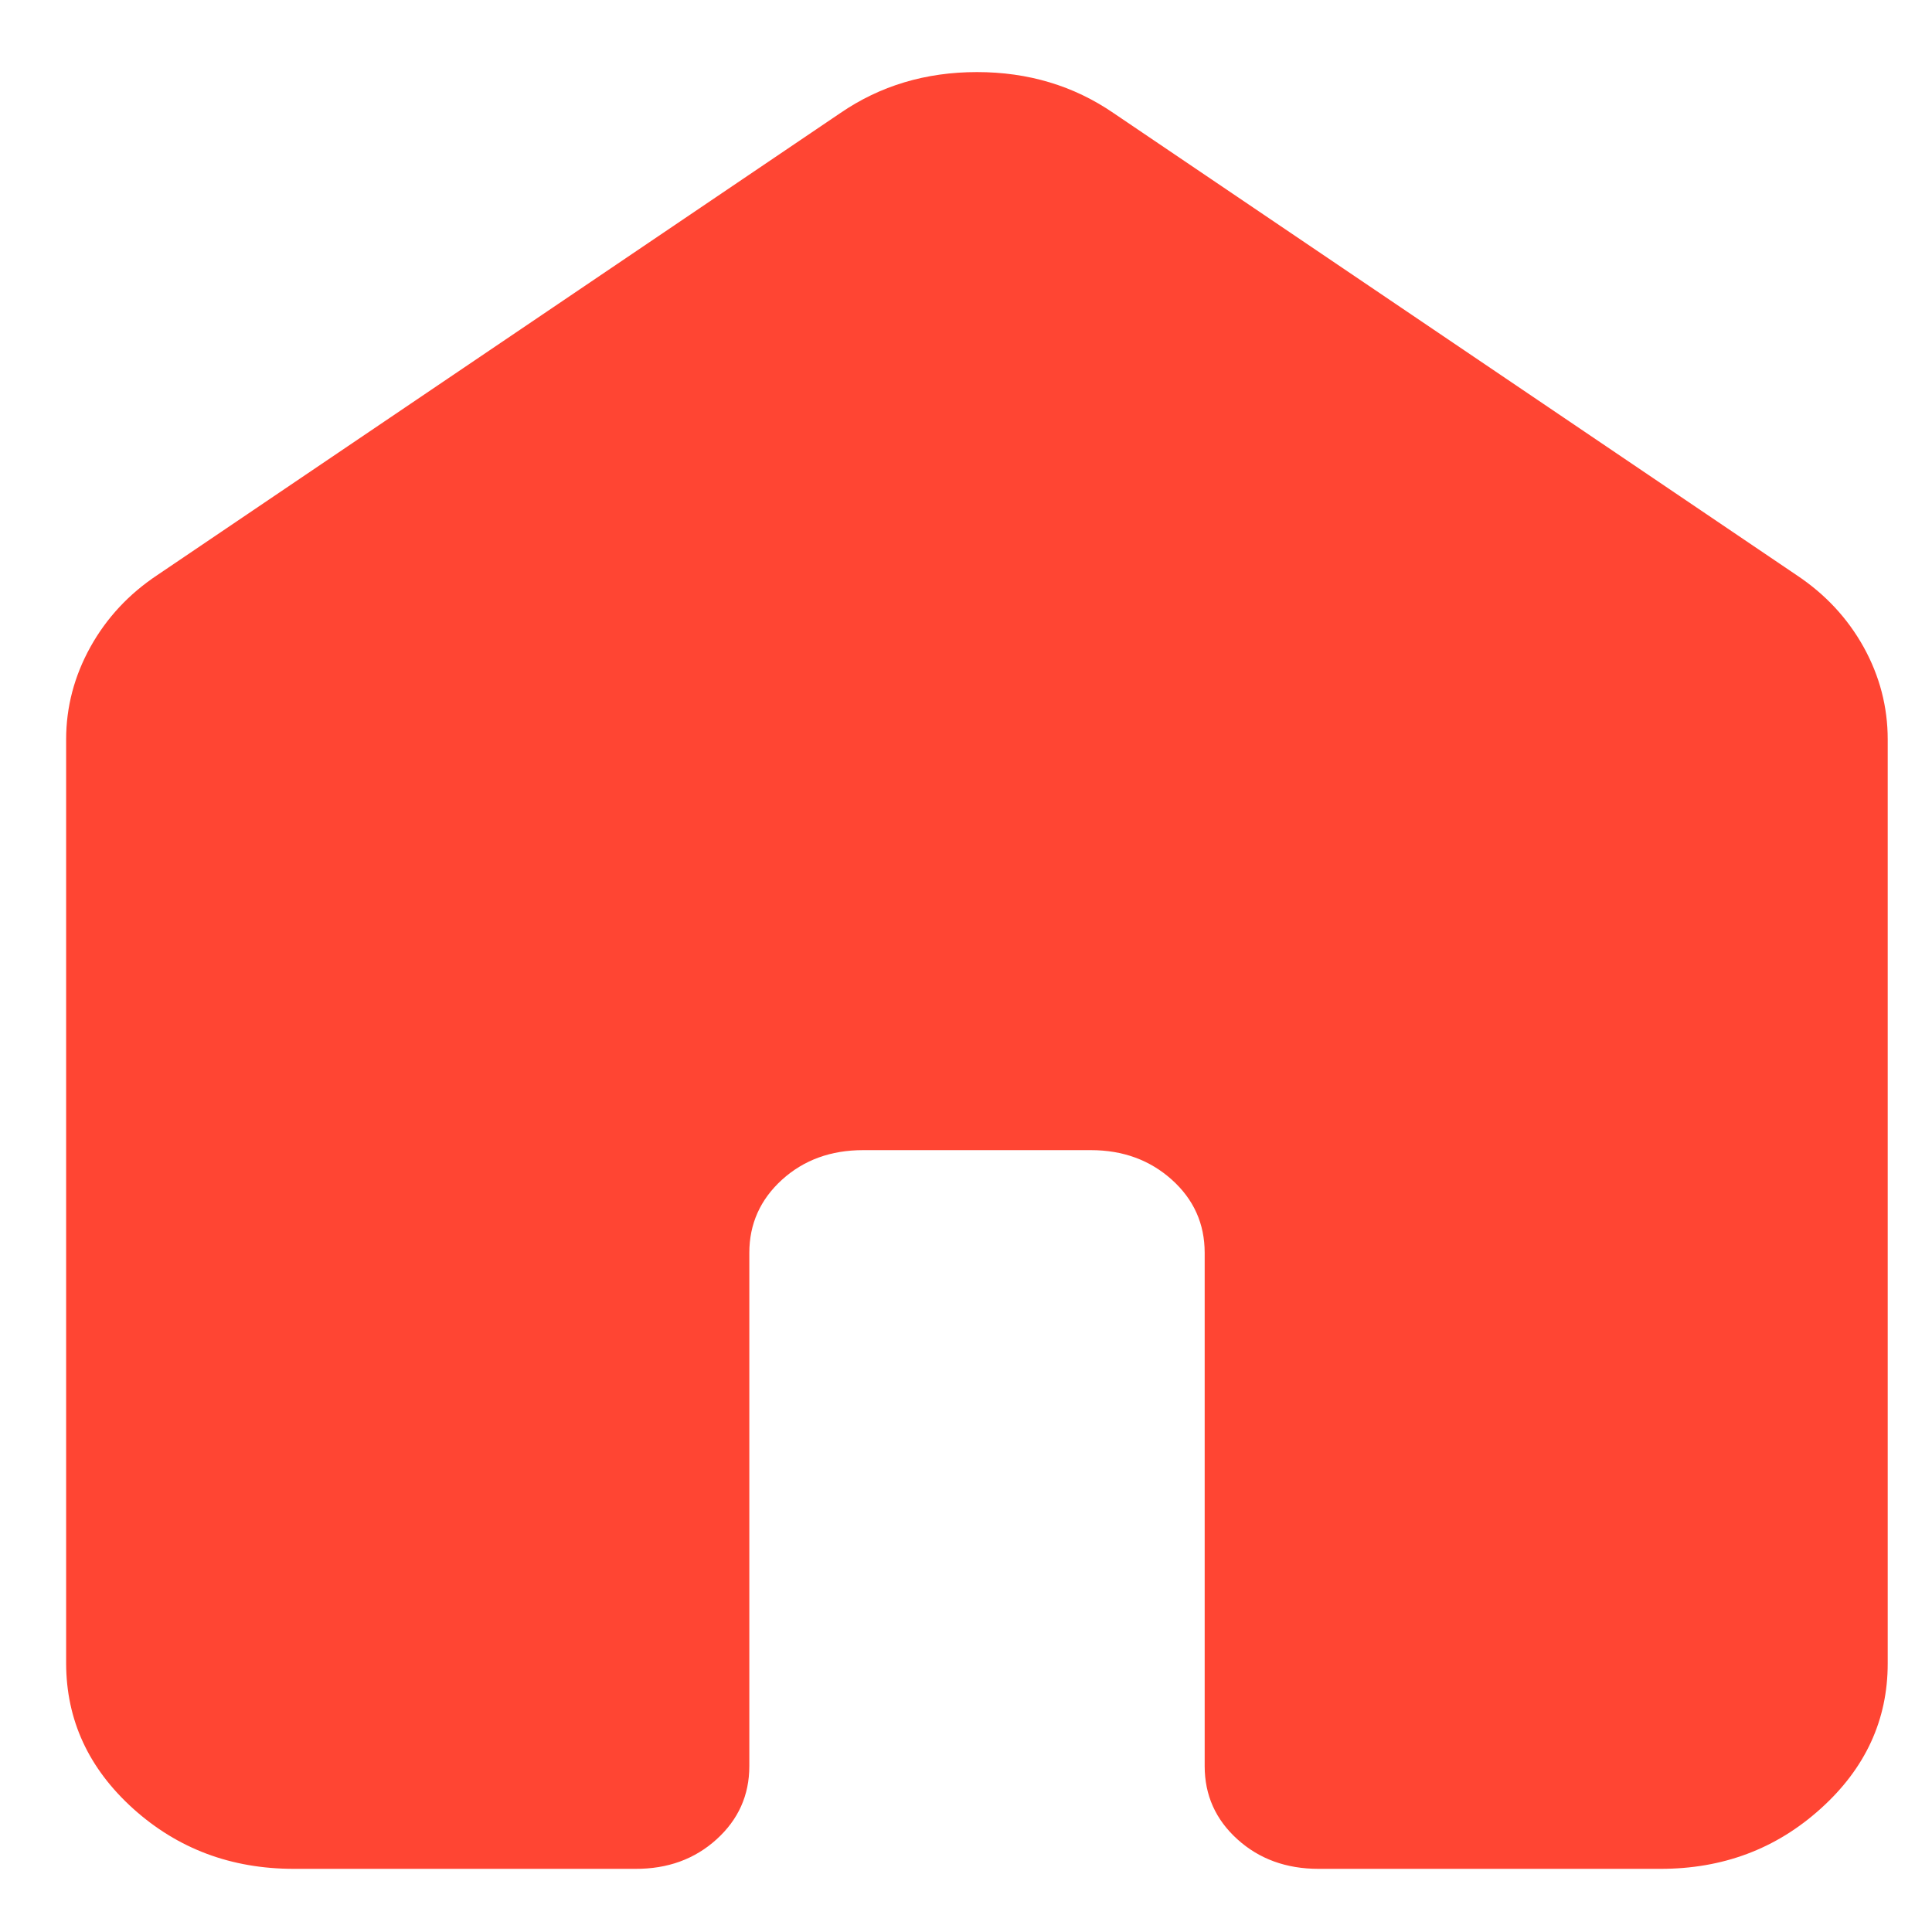 <svg width="13" height="13" viewBox="0 0 13 13" fill="none" xmlns="http://www.w3.org/2000/svg">
<path d="M0.445 11.193V4.975C0.445 4.757 0.5 4.549 0.608 4.354C0.717 4.158 0.867 3.997 1.058 3.87L5.654 0.761C5.922 0.577 6.229 0.485 6.574 0.485C6.918 0.485 7.225 0.577 7.493 0.761L12.089 3.87C12.28 3.997 12.431 4.158 12.54 4.354C12.648 4.549 12.702 4.757 12.702 4.975V11.193C12.702 11.573 12.552 11.899 12.251 12.17C11.951 12.441 11.591 12.576 11.17 12.575H8.872C8.655 12.575 8.473 12.509 8.326 12.376C8.18 12.244 8.106 12.08 8.106 11.884V8.43C8.106 8.234 8.032 8.07 7.885 7.938C7.738 7.806 7.556 7.739 7.34 7.739H5.808C5.591 7.739 5.409 7.805 5.262 7.938C5.116 8.071 5.042 8.235 5.042 8.43V11.884C5.042 12.08 4.968 12.244 4.821 12.377C4.674 12.51 4.492 12.576 4.275 12.575H1.977C1.556 12.575 1.196 12.44 0.896 12.17C0.596 11.899 0.446 11.574 0.445 11.193Z" fill="#FF4533"/>
</svg>
